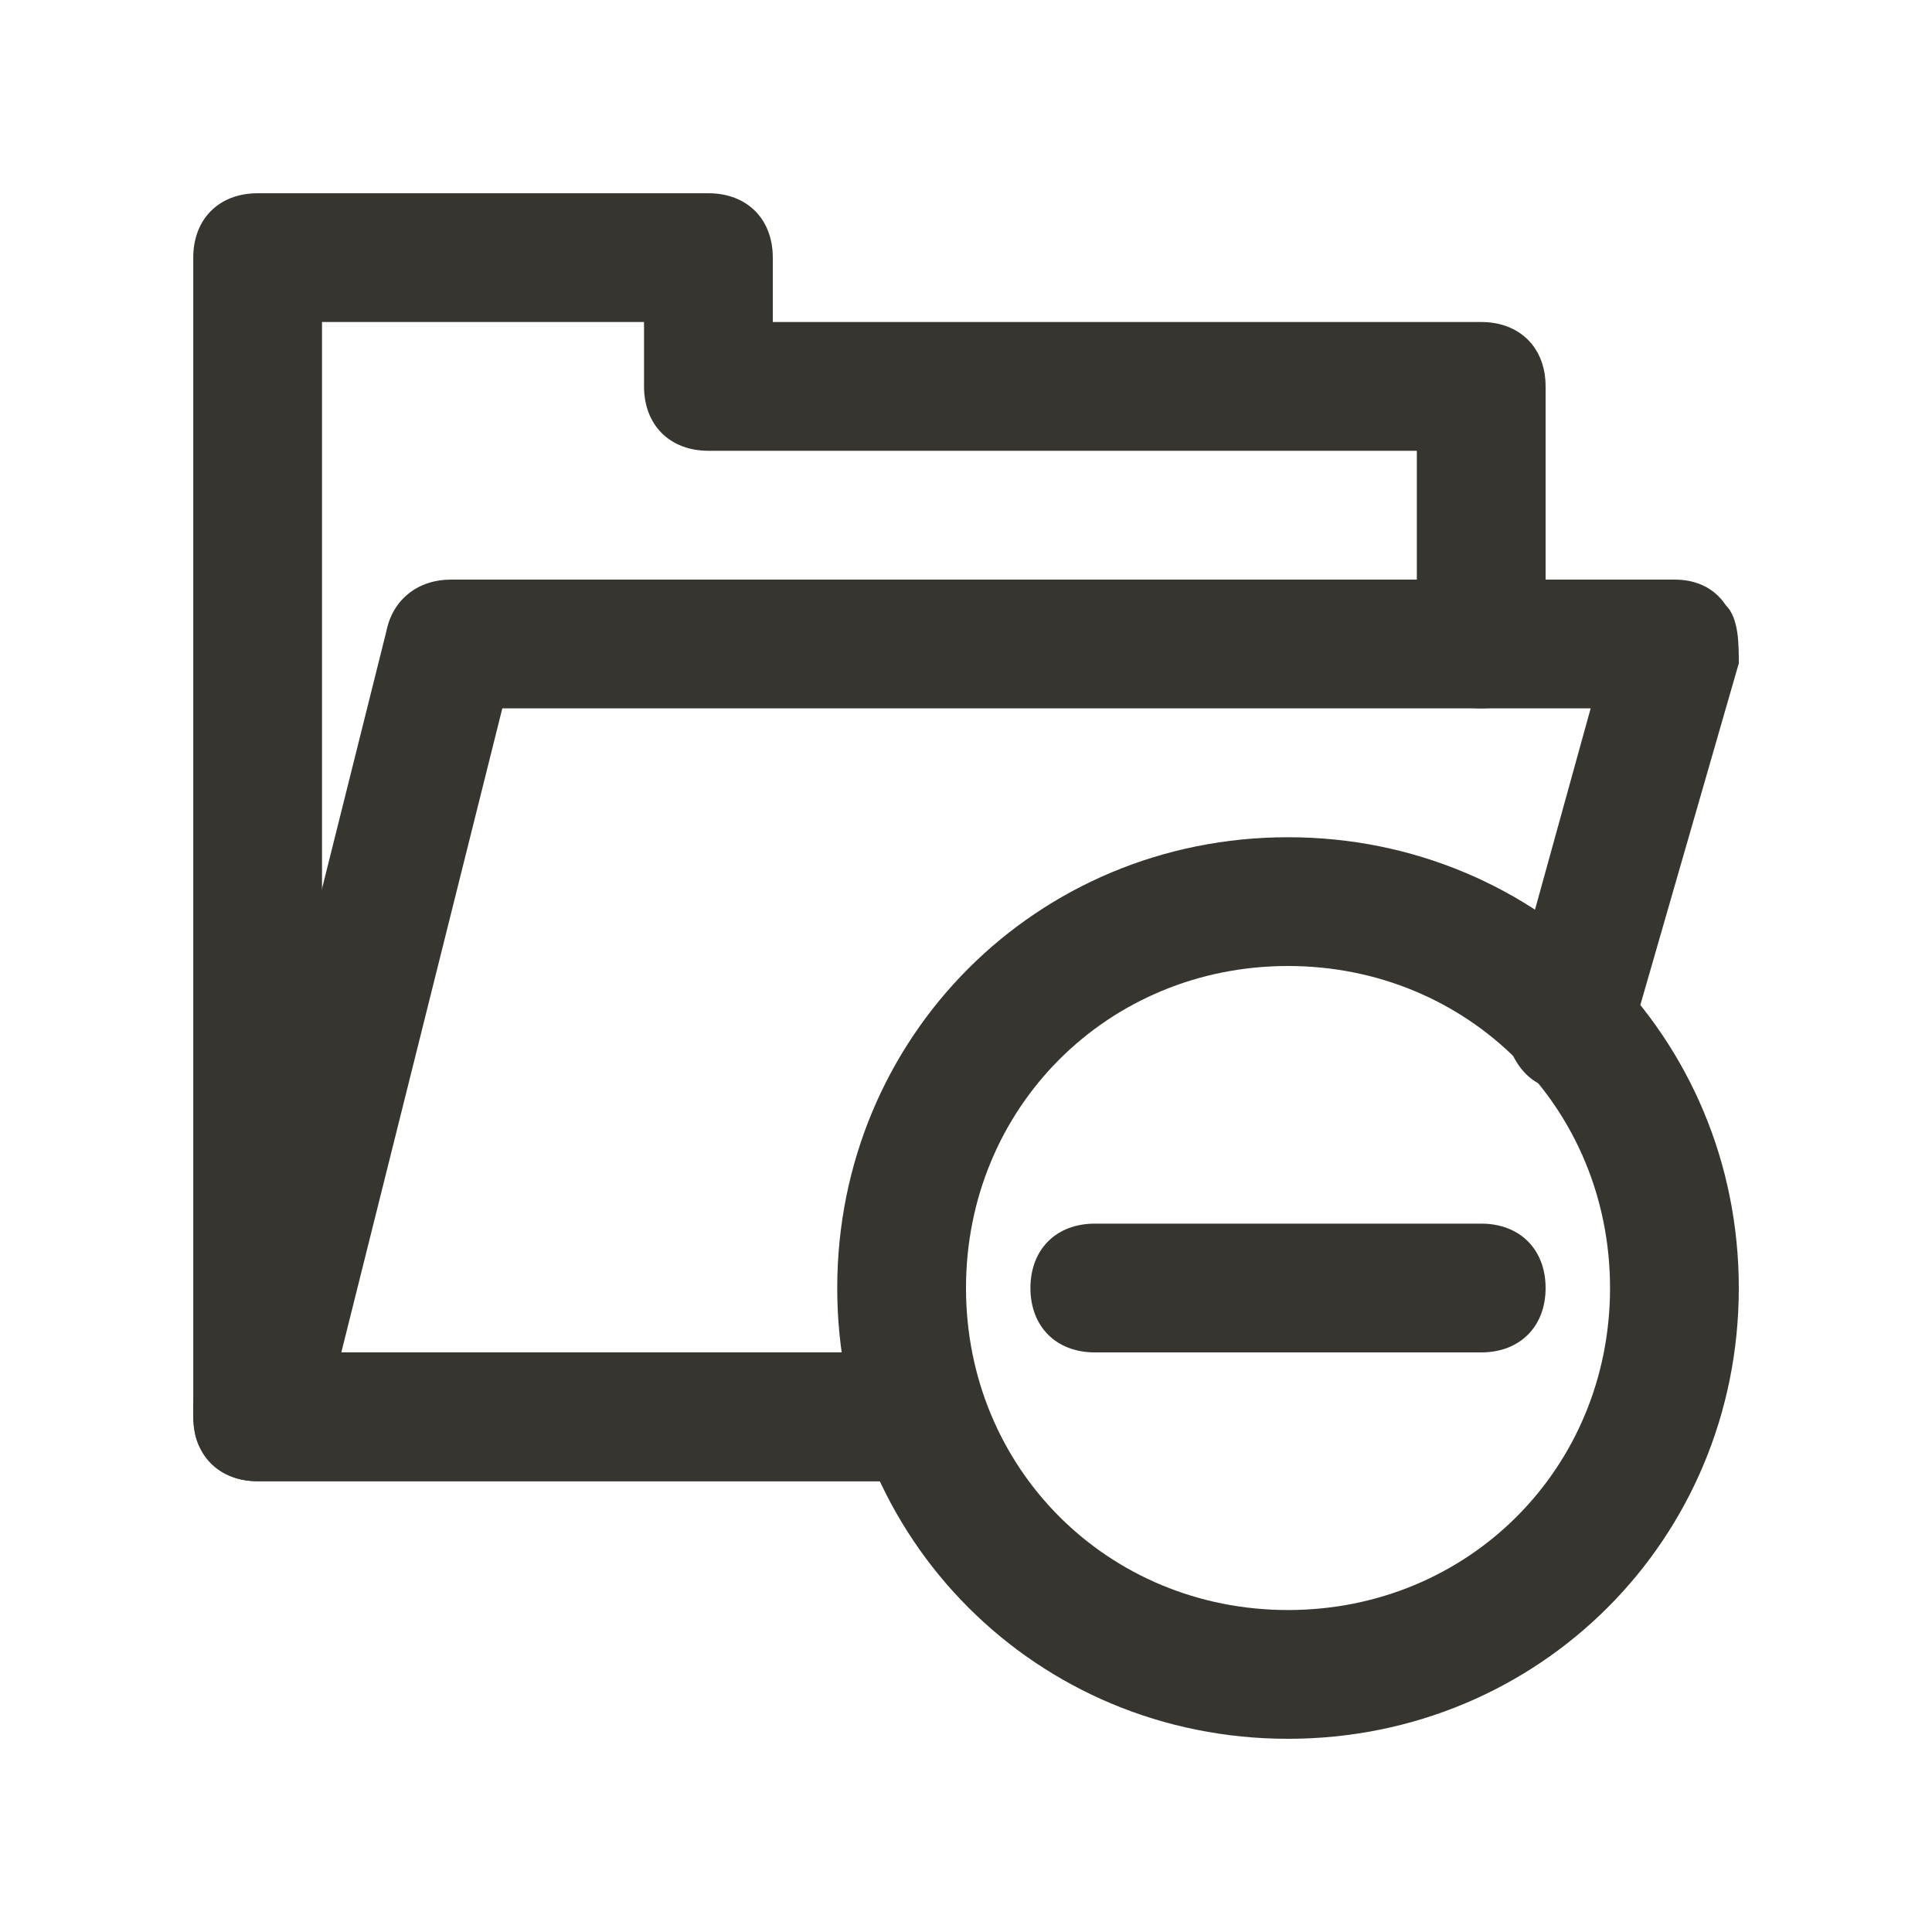 <!-- Generated by IcoMoon.io -->
<svg version="1.1" xmlns="http://www.w3.org/2000/svg" width="40" height="40" viewBox="0 0 40 40">
<title>mi-folder-remove</title>
<path fill="#37352f" d="M19.067 30.667h-13.733c-0.8 0-1.333-0.533-1.333-1.333v-24c0-0.8 0.533-1.333 1.333-1.333h9.333c0.8 0 1.333 0.533 1.333 1.333v1.333h14.667c0.8 0 1.333 0.533 1.333 1.333v5.333c0 0.8-0.533 1.333-1.333 1.333s-1.333-0.533-1.333-1.333v-4h-14.667c-0.8 0-1.333-0.533-1.333-1.333v-1.333h-6.667v21.333h12.4c0.8 0 1.333 0.533 1.333 1.333s-0.533 1.333-1.333 1.333z"></path>
<path fill="#37352f" d="M18.667 30.667h-13.333c-0.4 0-0.8-0.133-1.067-0.533-0.267-0.267-0.267-0.667-0.267-1.067l4-16c0.133-0.667 0.667-1.067 1.333-1.067h25.333c0.4 0 0.8 0.133 1.067 0.533 0.267 0.267 0.267 0.8 0.267 1.2l-2.267 7.867c-0.133 0.667-0.933 1.067-1.6 0.933s-1.067-0.933-0.933-1.6l1.733-6.267h-22.533l-3.333 13.333h11.6c0.8 0 1.333 0.533 1.333 1.333s-0.533 1.333-1.333 1.333z"></path>
<path fill="#37352f" d="M30.667 28h-8c-0.8 0-1.333-0.533-1.333-1.333s0.533-1.333 1.333-1.333h8c0.8 0 1.333 0.533 1.333 1.333s-0.533 1.333-1.333 1.333z"></path>
<path fill="#37352f" d="M26.667 36c-5.2 0-9.333-4.133-9.333-9.333s4.133-9.333 9.333-9.333 9.333 4.133 9.333 9.333-4.133 9.333-9.333 9.333zM26.667 20c-3.733 0-6.667 2.933-6.667 6.667s2.933 6.667 6.667 6.667 6.667-2.933 6.667-6.667-2.933-6.667-6.667-6.667z"></path>
</svg>
